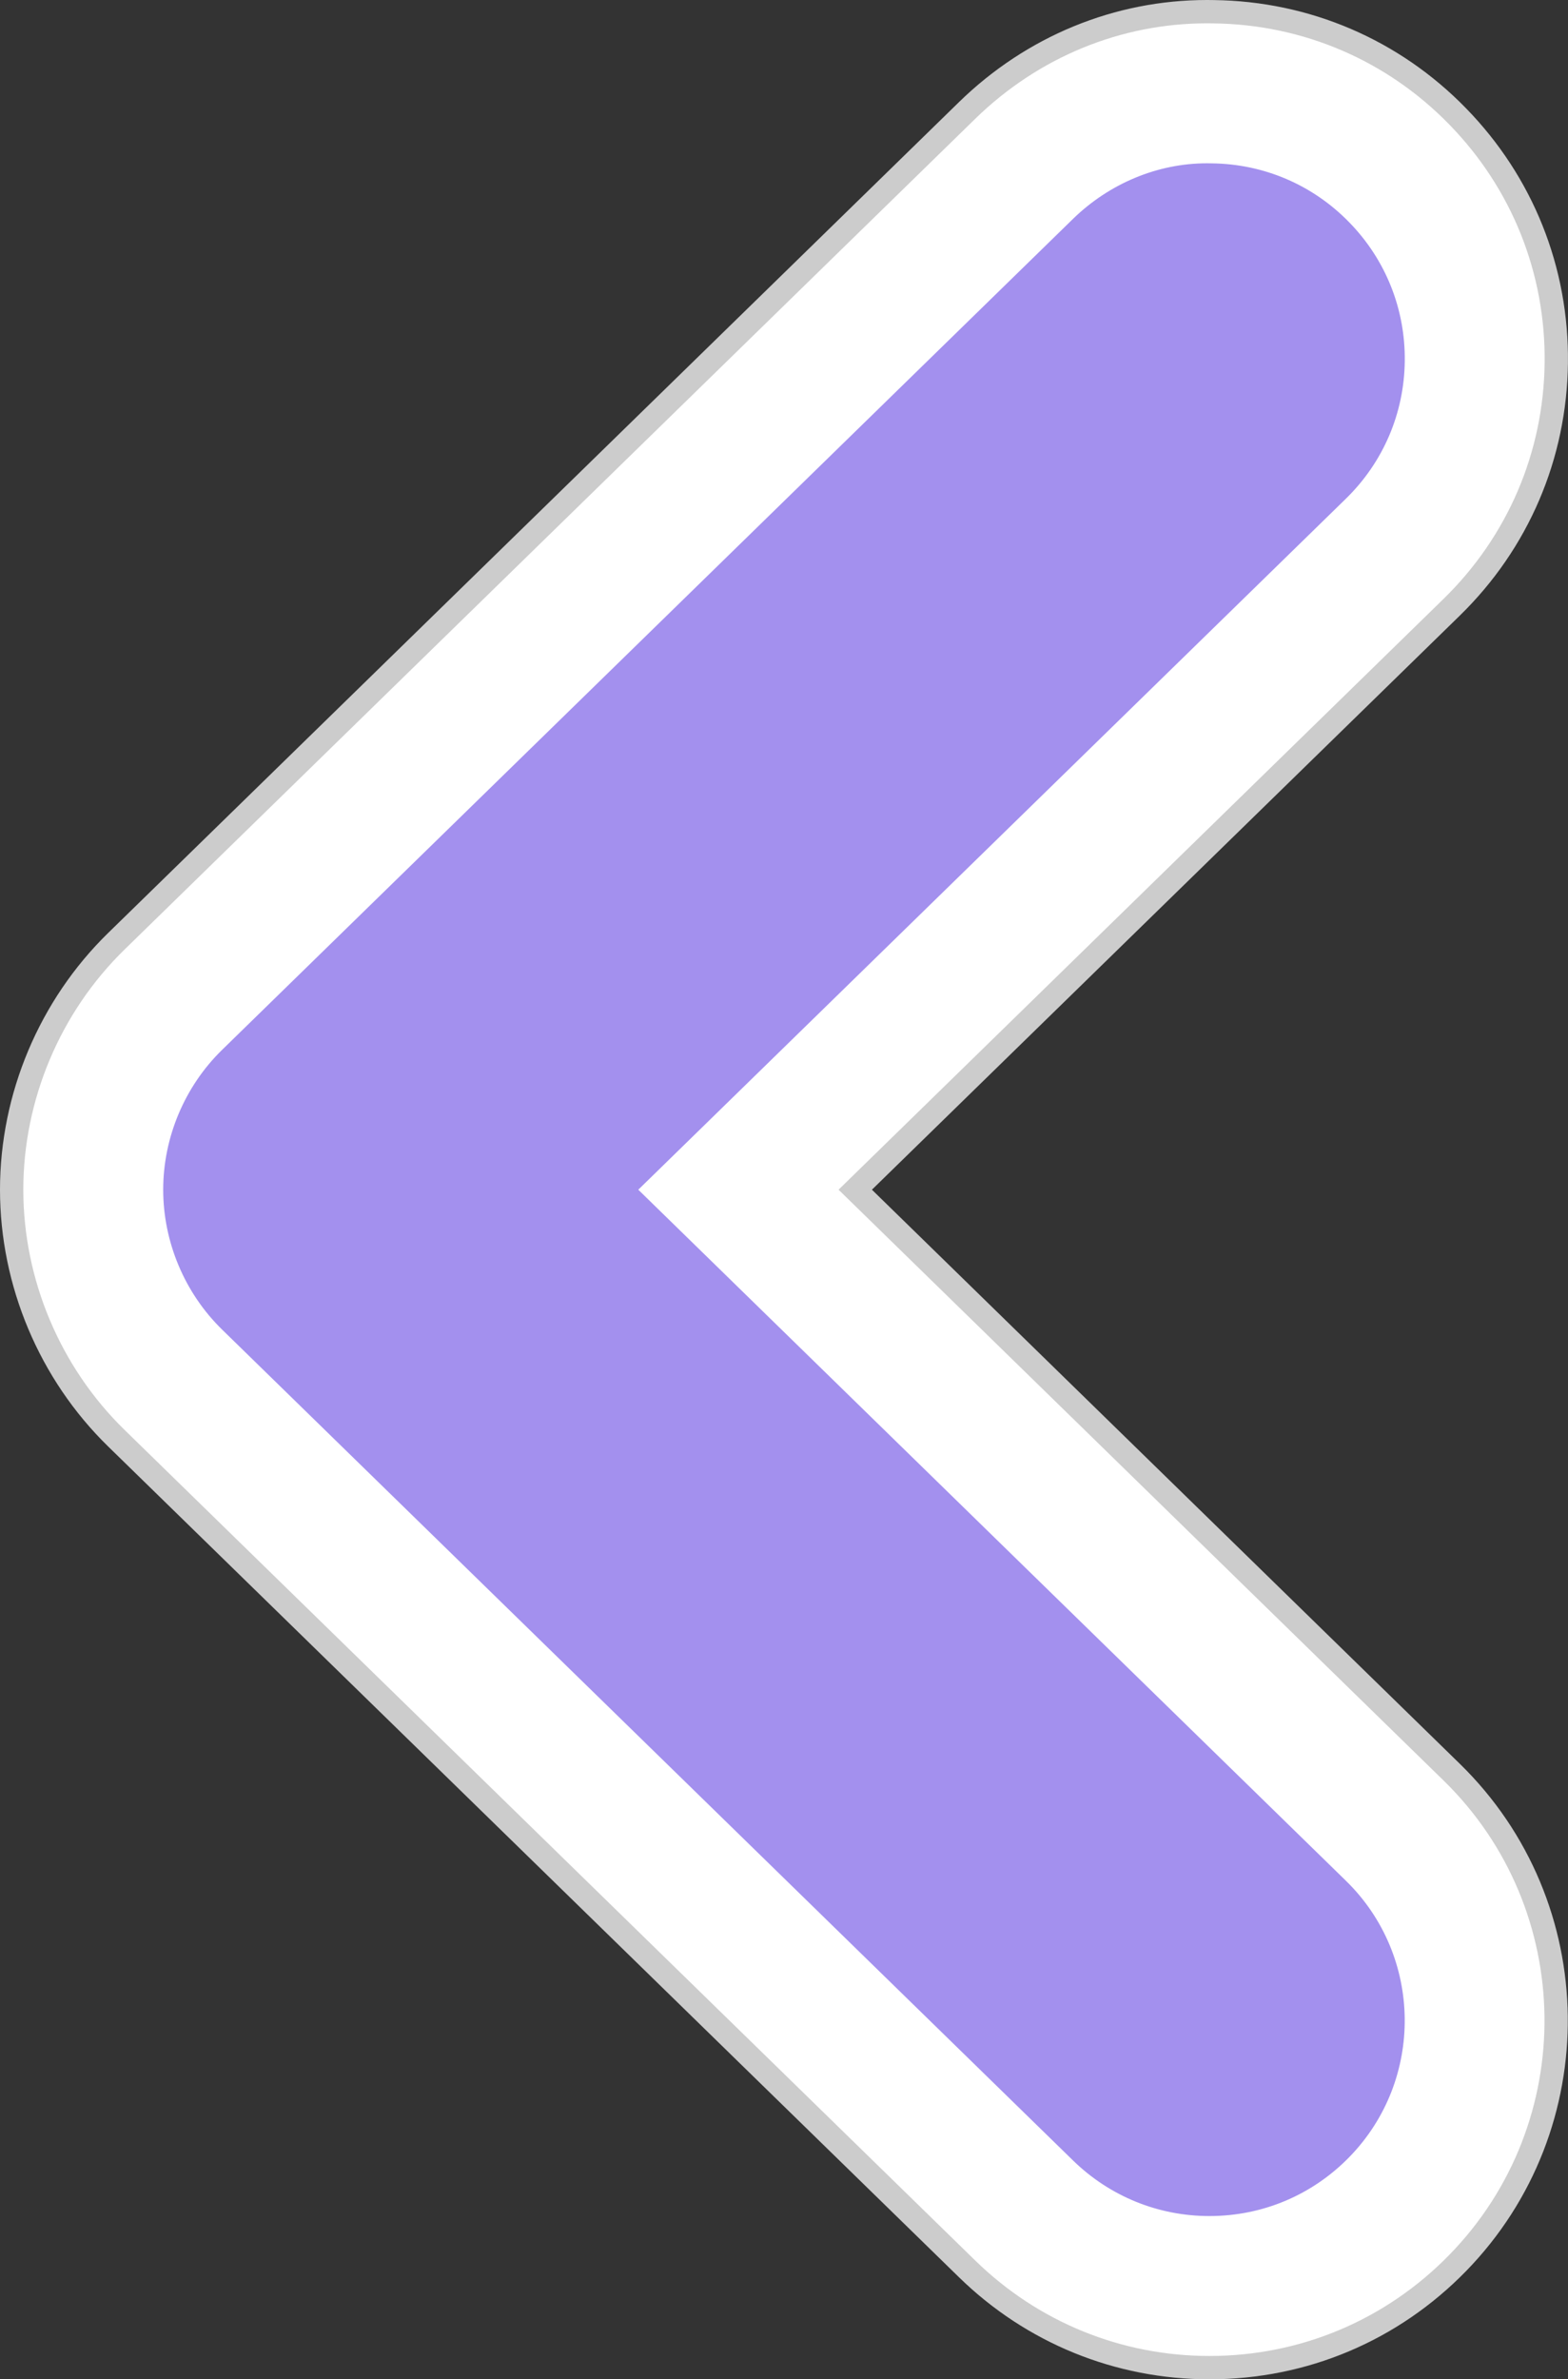 <?xml version="1.0" encoding="utf-8"?>
<!-- Generator: Adobe Illustrator 28.0.0, SVG Export Plug-In . SVG Version: 6.00 Build 0)  -->
<svg version="1.1" id="레이어_1" xmlns="http://www.w3.org/2000/svg" xmlns:xlink="http://www.w3.org/1999/xlink" x="0px"
	 y="0px" viewBox="0 0 47.751 72.419" style="enable-background:new 0 0 47.751 72.419;" xml:space="preserve">
<rect x="0" y="0" width="47.751" height="72.419" fill="#333333" stroke="none"/>
<style type="text/css">
	.st0{fill:#FFFFFF;}
	.st1{fill:#CCCCCC;}
	.st2{fill:#A390EE;}
</style>
<g>
	<g>
		<path class="st0" d="M36.832,72.064c-2.775,0-5.394-1.068-7.378-3.005L3.538,43.768c-2.023-1.976-3.184-4.73-3.184-7.557
			c0-2.829,1.162-5.584,3.187-7.559L29.453,3.36c1.988-1.939,4.583-3.006,7.306-3.006l0.201,0.002
			c2.826,0.035,5.465,1.166,7.43,3.186c1.972,2.02,3.04,4.686,3.005,7.505c-0.033,2.821-1.163,5.461-3.184,7.433l-18.165,17.73
			l18.165,17.731c4.167,4.067,4.247,10.767,0.18,14.937C42.385,70.933,39.701,72.064,36.832,72.064z"/>
		<path class="st1" d="M36.759,0.71l0.197,0.002c2.73,0.033,5.281,1.128,7.18,3.078c1.905,1.952,2.936,4.529,2.903,7.254
			c-0.032,2.726-1.125,5.277-3.077,7.183L25.537,36.211l18.426,17.984c4.027,3.931,4.106,10.407,0.175,14.435
			c-1.938,1.985-4.532,3.079-7.306,3.079c-2.68,0-5.212-1.031-7.13-2.903L3.786,43.515c-1.955-1.91-3.076-4.572-3.076-7.304
			c0-2.734,1.122-5.397,3.079-7.306L29.701,3.614C31.622,1.741,34.129,0.71,36.759,0.71 M36.764,0h-0.004
			c-2.817,0-5.5,1.103-7.554,3.106L3.293,28.397C1.2,30.439,0,33.287,0,36.211c0,2.922,1.199,5.77,3.29,7.812l25.916,25.291
			c2.052,2.002,4.76,3.105,7.626,3.105c2.967,0,5.742-1.169,7.814-3.293c4.204-4.309,4.12-11.235-0.187-15.439L26.553,36.211
			l17.905-17.476c2.088-2.038,3.257-4.767,3.291-7.683c0.036-2.915-1.067-5.671-3.105-7.758c-2.032-2.087-4.76-3.256-7.68-3.292
			L36.768,0L36.764,0L36.764,0z"/>
	</g>
	<path class="st2" d="M19.438,36.211l21.549-21.032c1.137-1.11,1.774-2.597,1.793-4.185c0.019-1.589-0.582-3.091-1.692-4.228
		c-1.107-1.137-2.594-1.775-4.184-1.794C36.856,4.97,36.808,4.97,36.759,4.97c-1.511,0-2.98,0.618-4.084,1.694L6.764,31.954
		c-1.141,1.113-1.794,2.665-1.794,4.257c0,1.592,0.653,3.144,1.793,4.257l25.914,25.29c1.118,1.091,2.594,1.692,4.155,1.692
		c1.617,0,3.129-0.638,4.258-1.794c2.291-2.348,2.245-6.121-0.102-8.411L19.438,36.211z"/>
</g>
</svg>

